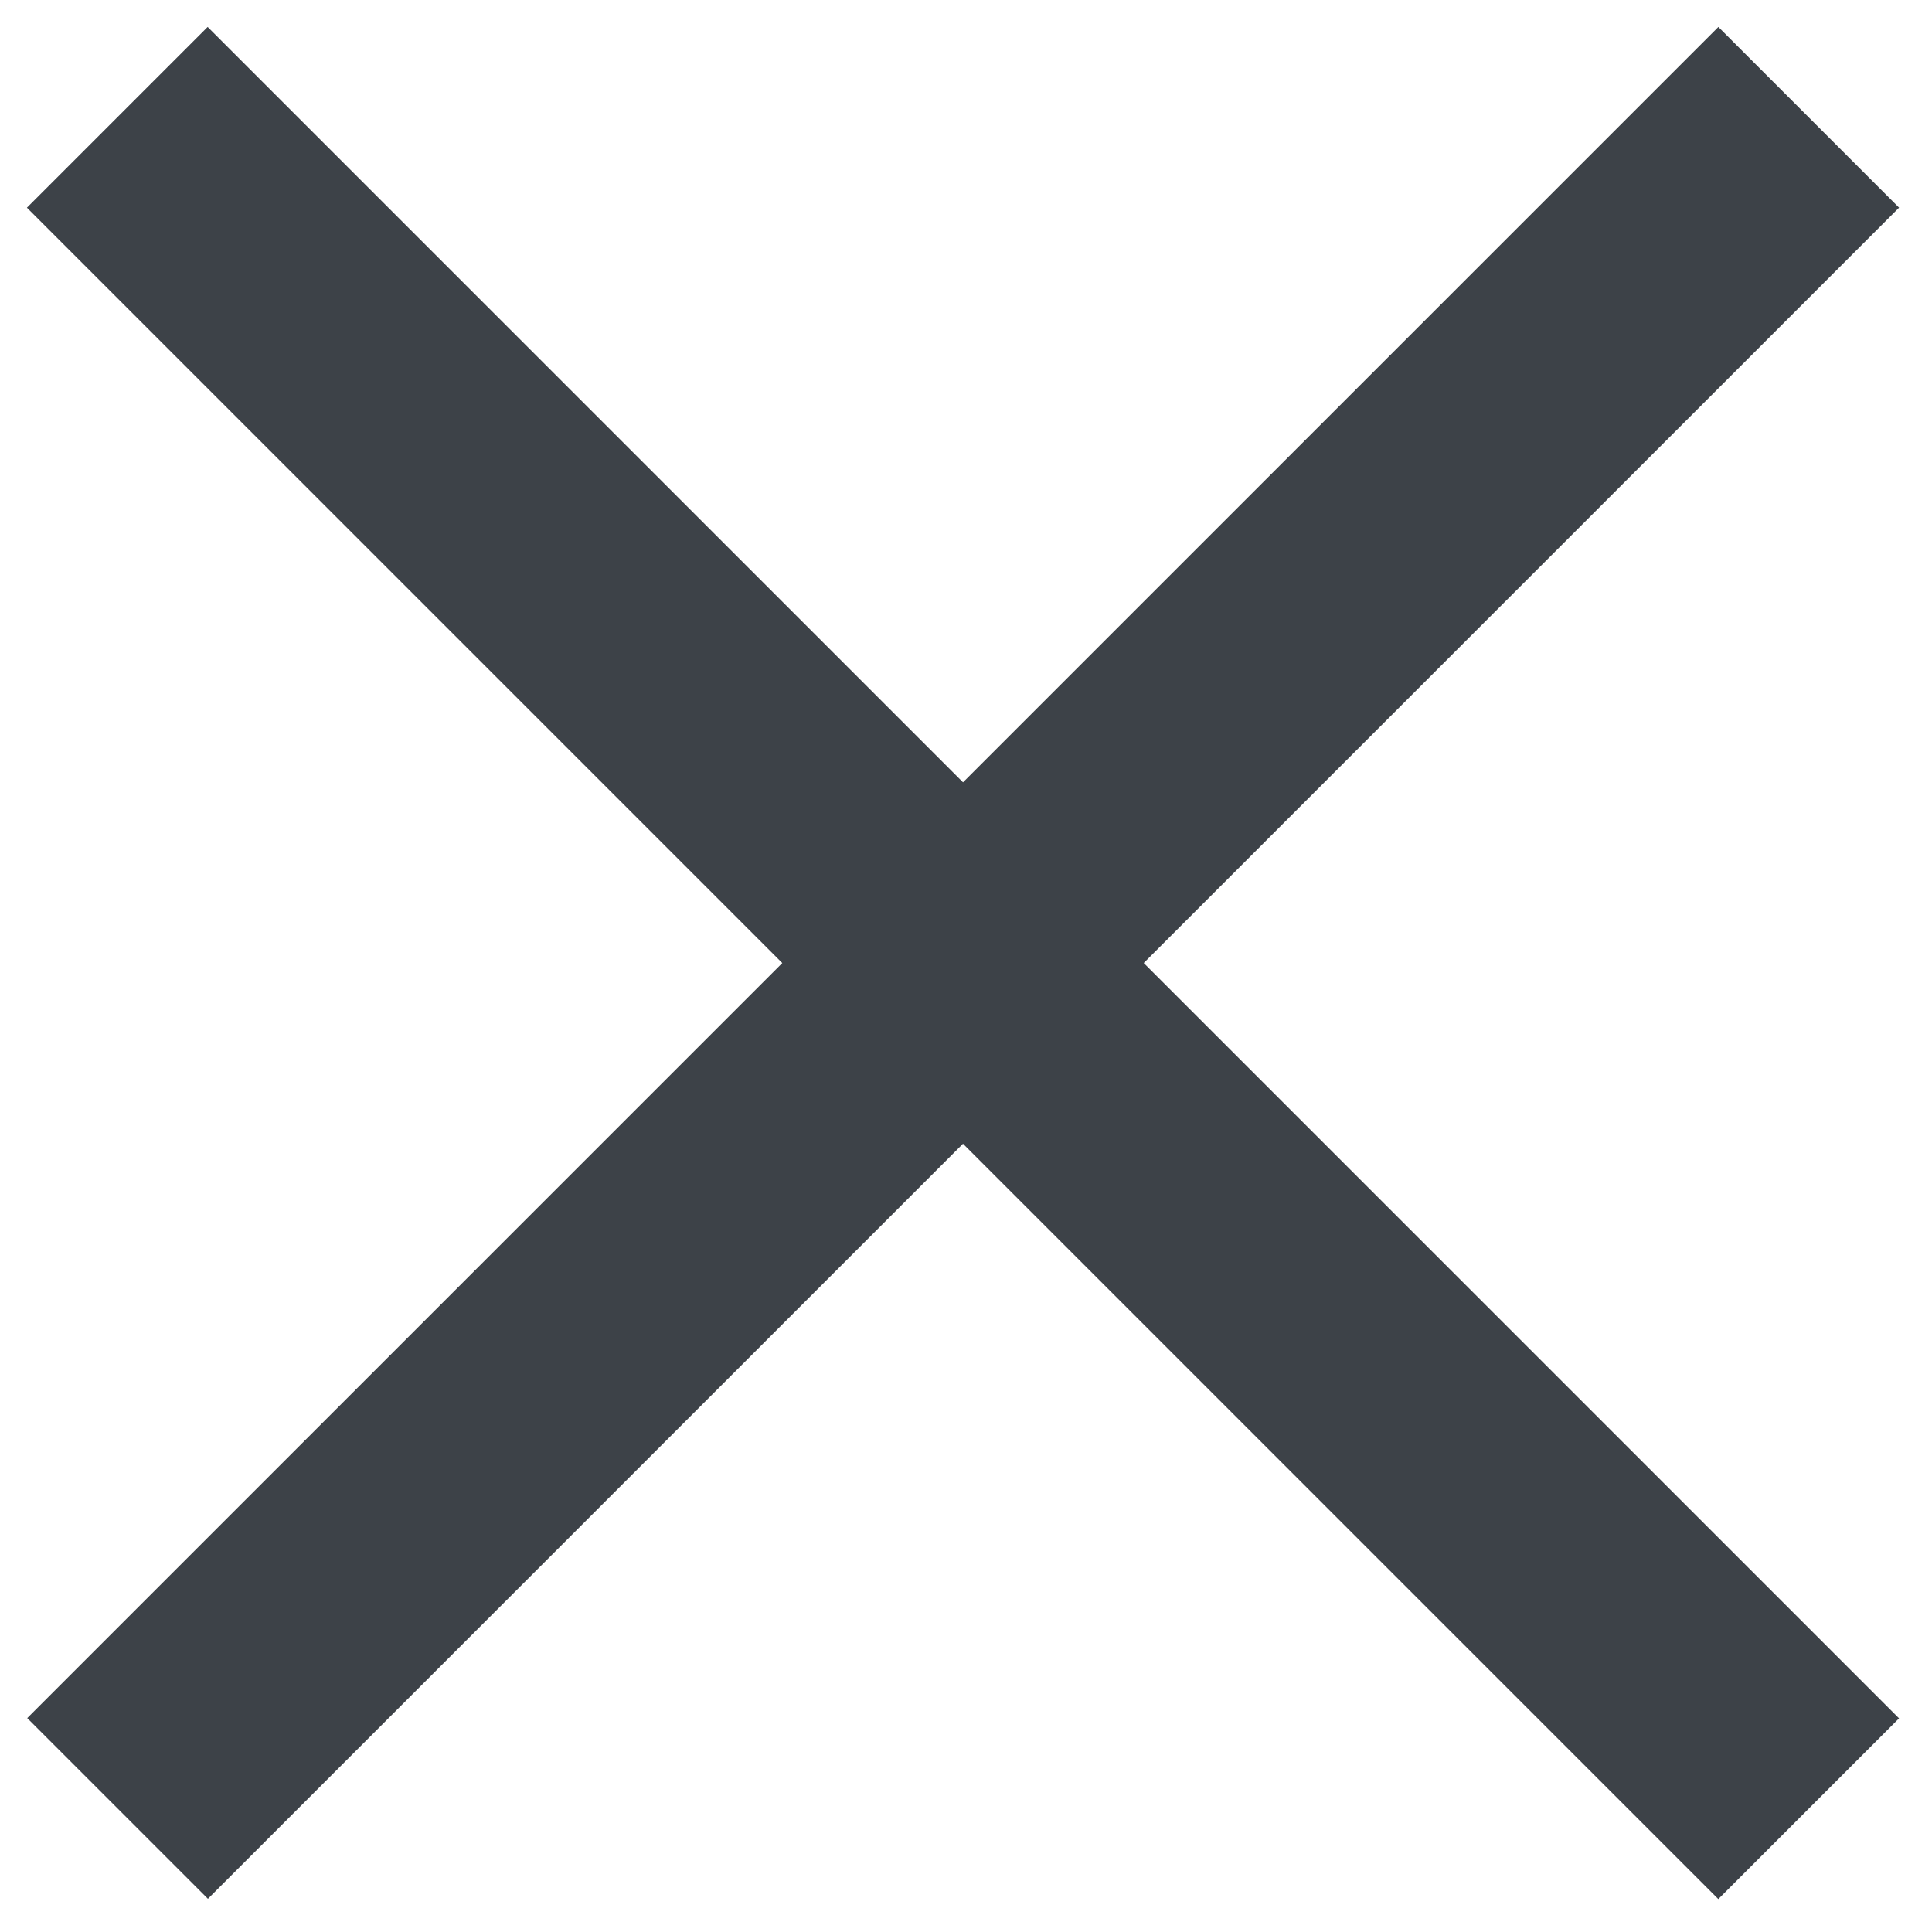 <svg width="21" height="21" viewBox="0 0 21 21" fill="none" xmlns="http://www.w3.org/2000/svg">
<rect x="2.257" y="1" width="25" height="1.778" transform="rotate(45 2.257 1)" fill="#3D4248" stroke="#3D4248"/>
<rect width="25" height="1.778" transform="matrix(-0.707 0.707 0.707 0.707 18.678 1)" fill="#3D4248" stroke="#3D4248"/>
</svg>
